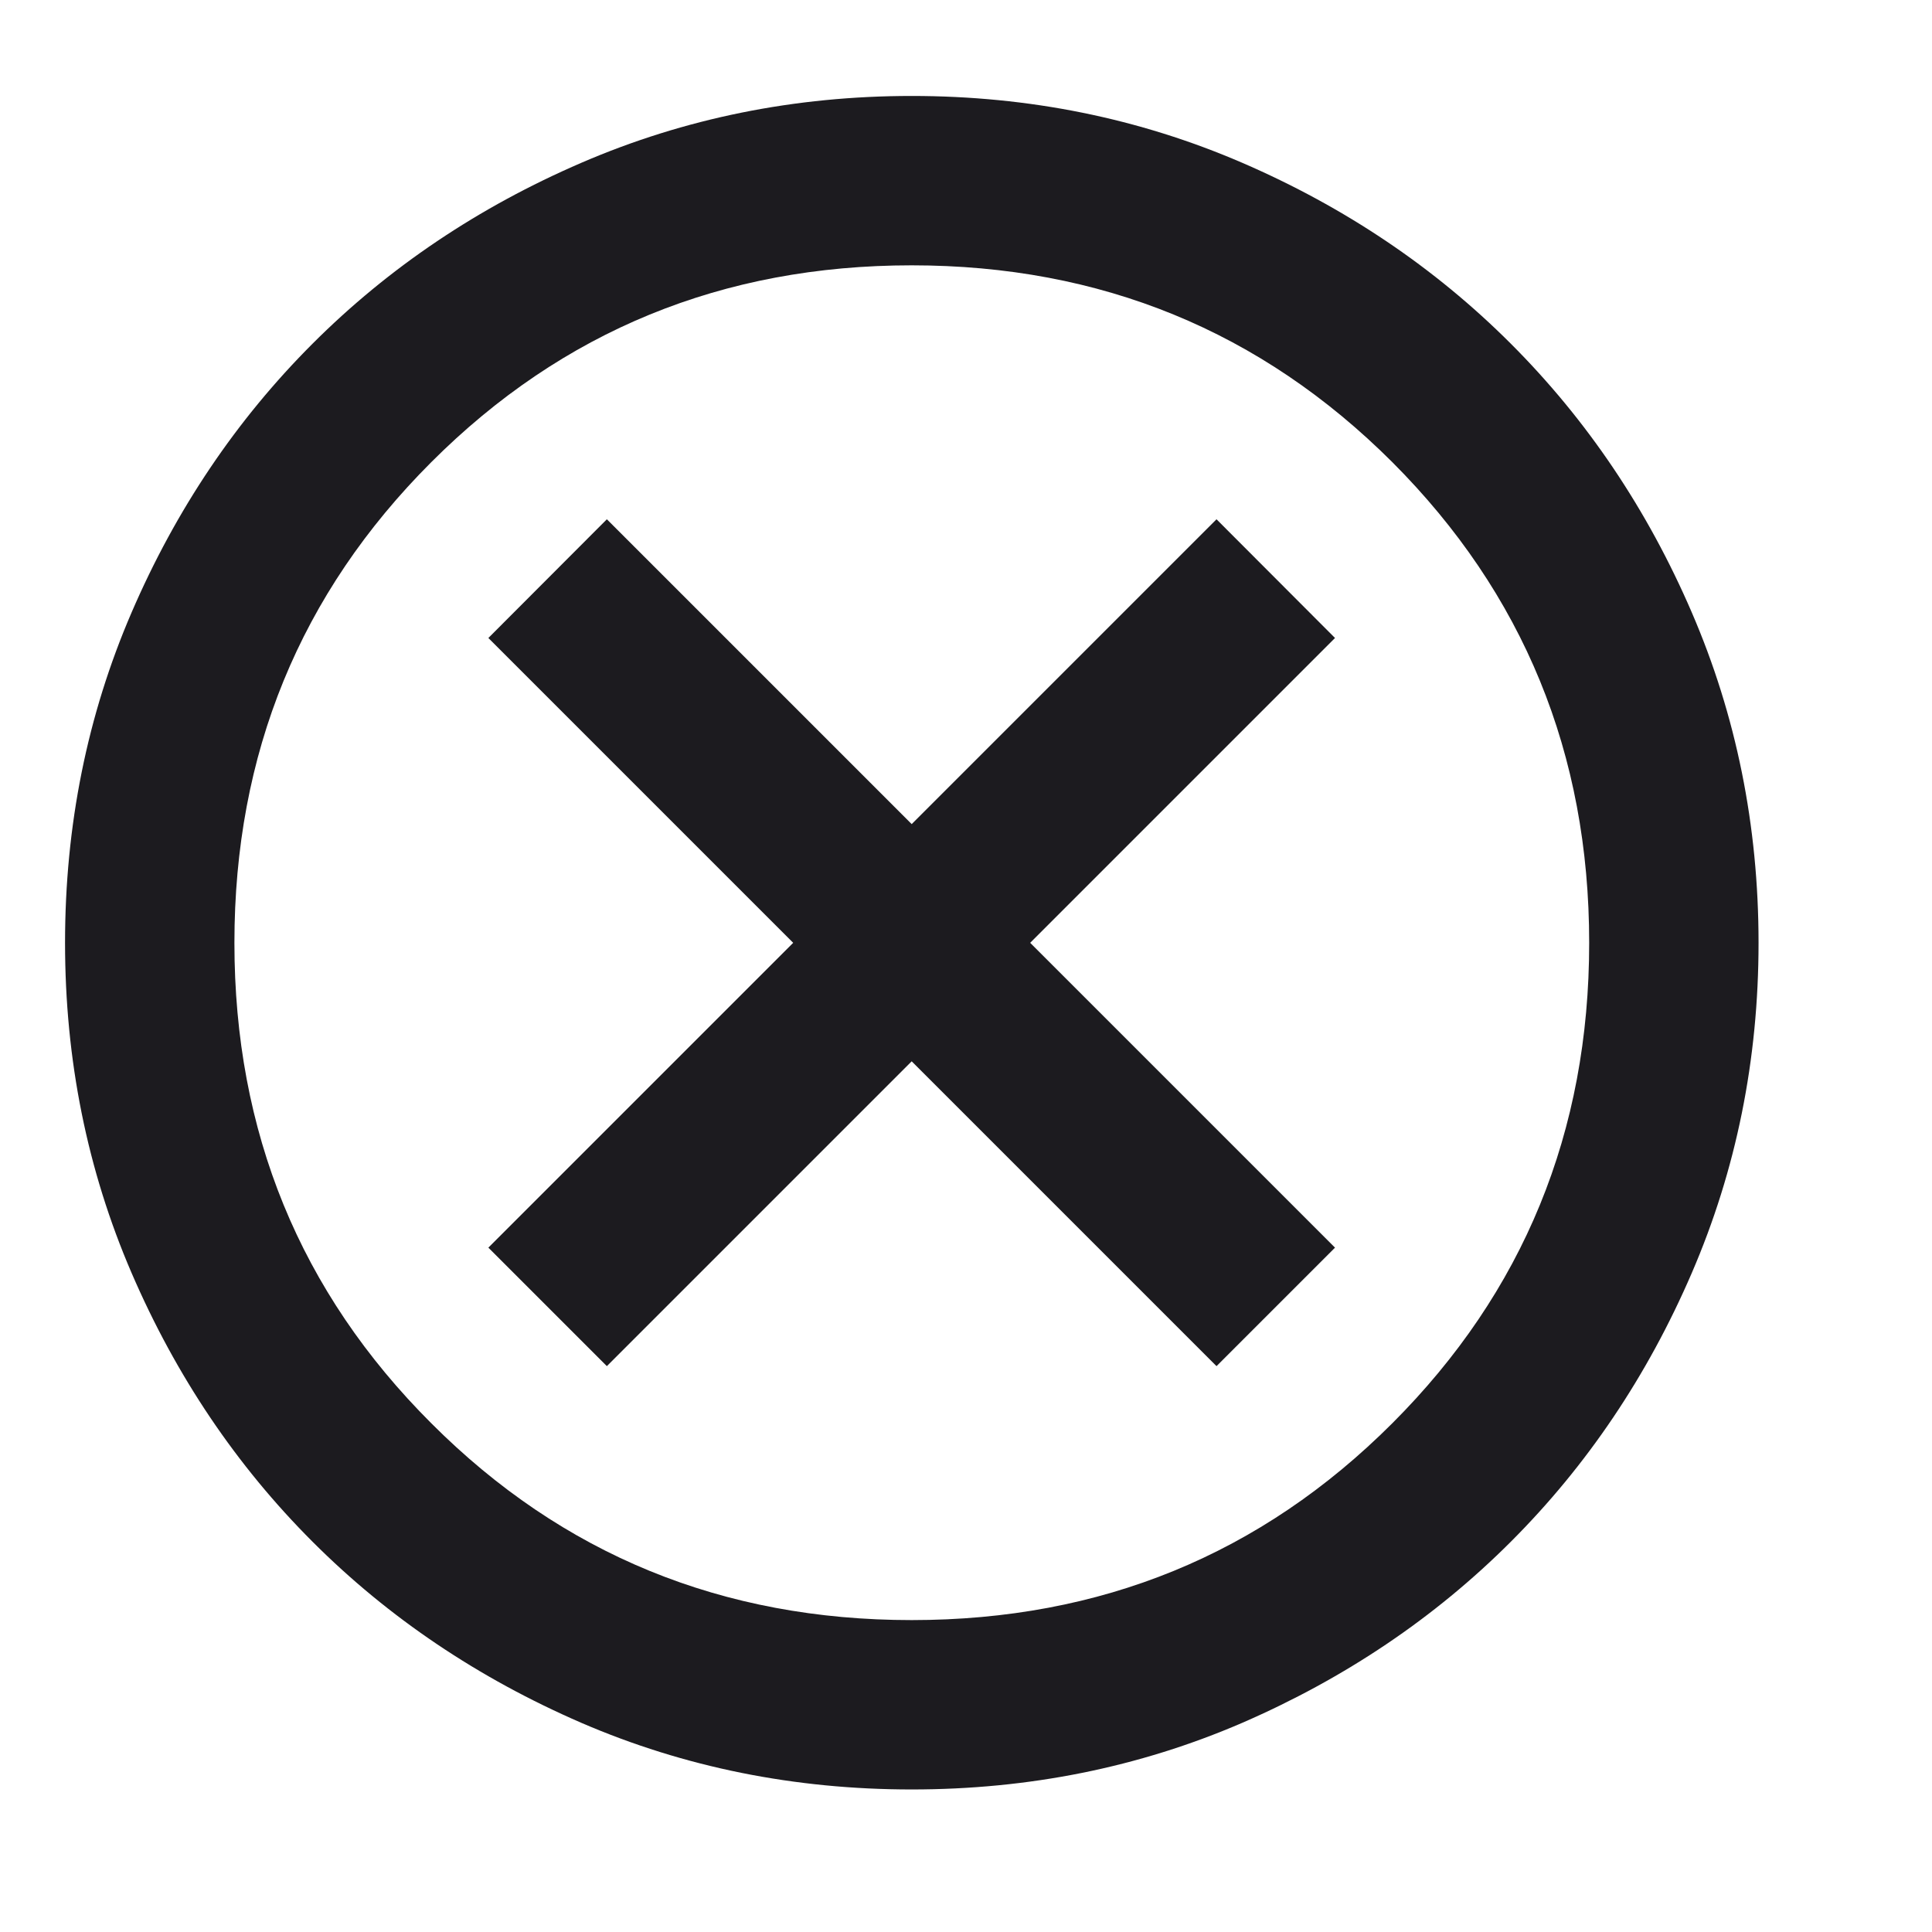 <svg width="9" height="9" viewBox="0 0 9 9" fill="none" xmlns="http://www.w3.org/2000/svg">
<path d="M2.827 6.364L4.247 4.944L5.667 6.364L6.219 5.812L4.799 4.392L6.219 2.972L5.667 2.419L4.247 3.839L2.827 2.419L2.275 2.972L3.695 4.392L2.275 5.812L2.827 6.364ZM4.247 8.336C3.702 8.336 3.189 8.233 2.709 8.026C2.229 7.818 1.811 7.537 1.456 7.182C1.101 6.827 0.82 6.41 0.613 5.93C0.406 5.45 0.303 4.937 0.303 4.392C0.303 3.846 0.406 3.333 0.613 2.853C0.82 2.373 1.101 1.956 1.456 1.601C1.811 1.246 2.229 0.965 2.709 0.758C3.189 0.551 3.702 0.447 4.247 0.447C4.793 0.447 5.306 0.551 5.786 0.758C6.265 0.965 6.683 1.246 7.038 1.601C7.393 1.956 7.674 2.373 7.881 2.853C8.088 3.333 8.192 3.846 8.192 4.392C8.192 4.937 8.088 5.45 7.881 5.93C7.674 6.41 7.393 6.827 7.038 7.182C6.683 7.537 6.265 7.818 5.786 8.026C5.306 8.233 4.793 8.336 4.247 8.336ZM4.247 7.547C5.128 7.547 5.874 7.242 6.486 6.63C7.097 6.019 7.403 5.273 7.403 4.392C7.403 3.511 7.097 2.765 6.486 2.153C5.874 1.542 5.128 1.236 4.247 1.236C3.366 1.236 2.62 1.542 2.009 2.153C1.397 2.765 1.092 3.511 1.092 4.392C1.092 5.273 1.397 6.019 2.009 6.63C2.62 7.242 3.366 7.547 4.247 7.547Z" fill="#1C1B1F"/>
</svg>
